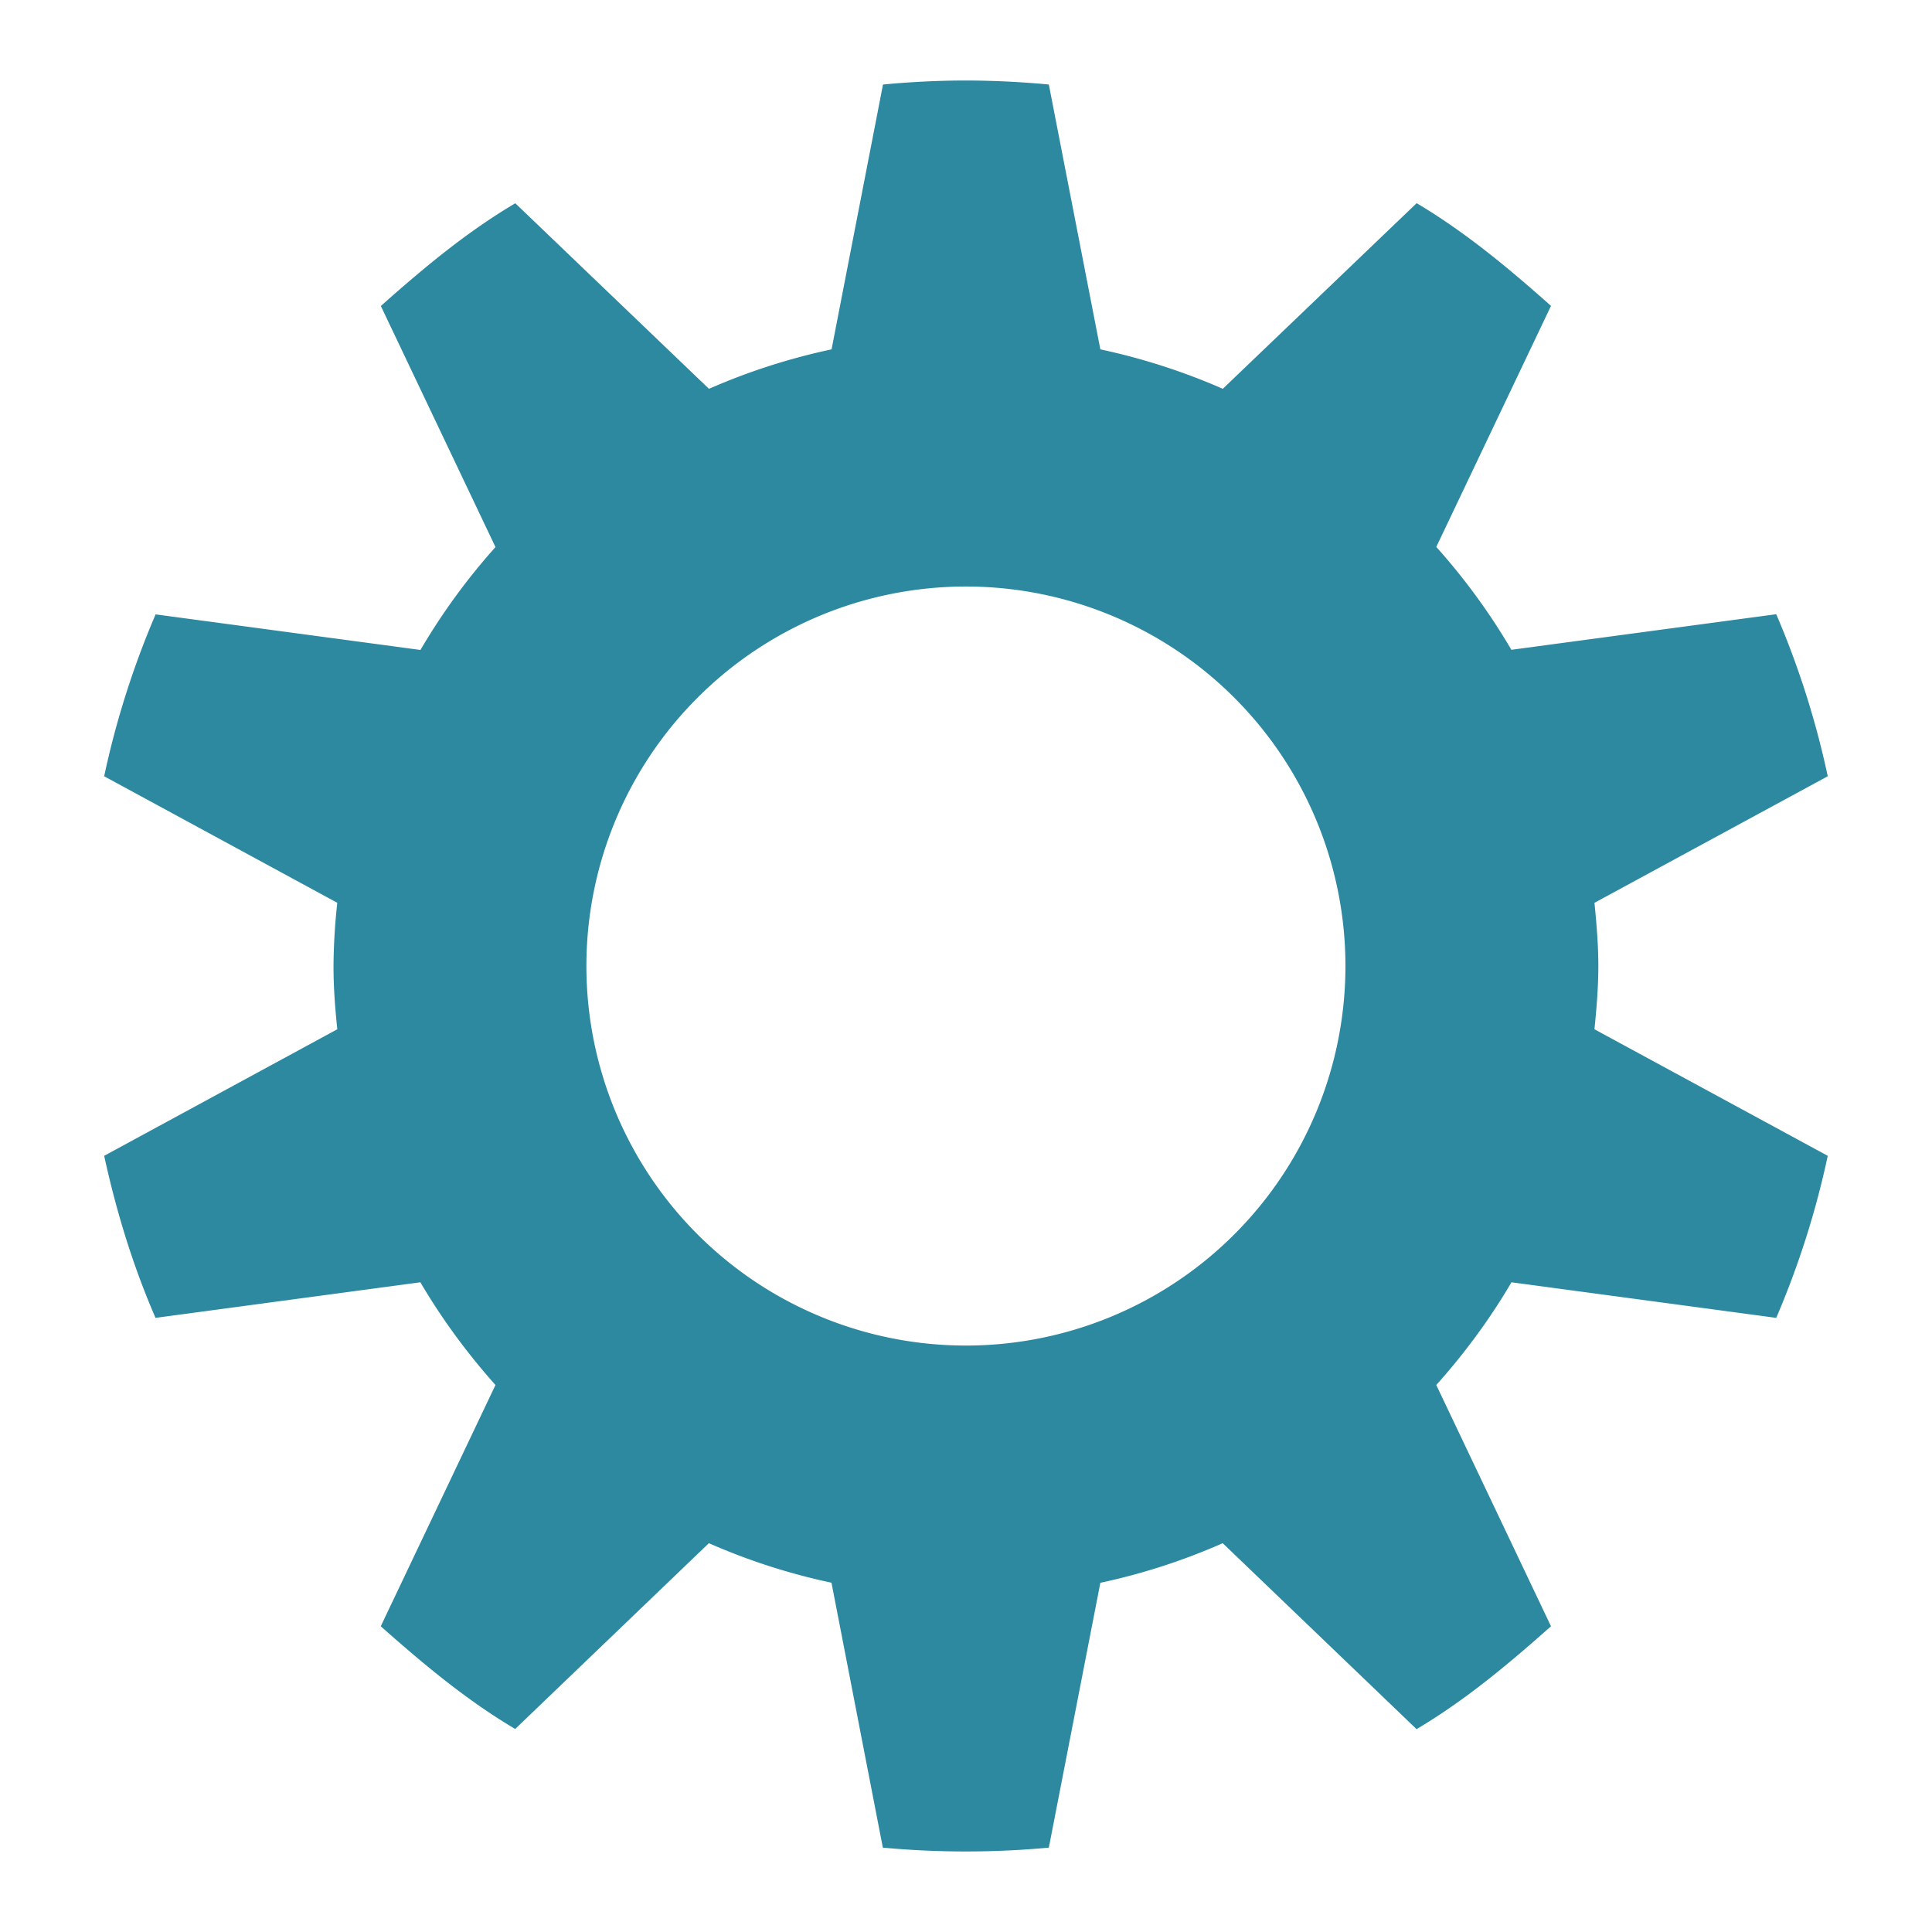 <svg xmlns="http://www.w3.org/2000/svg" version="1" viewBox="0 0 24 24"><path fill="#2c89a0" d="M11.999 1c-.346 0-.691.018-1.03.05l-.639 3.29a7.876 7.876 0 0 0-1.523.49L6.401 2.525c-.61.361-1.142.807-1.67 1.276l1.424 2.995a7.947 7.947 0 0 0-.932 1.278l-3.29-.442a10.859 10.859 0 0 0-.639 2.011l2.896 1.572a7.584 7.584 0 0 0-.047.786c0 .272.02.521.047.785l-2.896 1.572c.153.7.359 1.37.638 2.013l3.29-.442c.268.456.584.885.933 1.276L4.73 20.202c.528.468 1.06.915 1.67 1.276l2.406-2.308a7.8 7.8 0 0 0 1.523.491l.638 3.291a11.186 11.186 0 0 0 2.062 0l.64-3.29a7.787 7.787 0 0 0 1.52-.492l2.408 2.31c.61-.362 1.143-.81 1.67-1.278l-1.425-2.997c.35-.391.667-.82.934-1.276l3.289.442a10.859 10.859 0 0 0 .64-2.013l-2.898-1.572c.026-.264.048-.514.048-.785s-.022-.522-.048-.786l2.898-1.572a10.856 10.856 0 0 0-.64-2.013l-3.29.442a7.947 7.947 0 0 0-.933-1.278L19.267 3.8c-.526-.468-1.06-.914-1.669-1.276L15.19 4.83a7.88 7.88 0 0 0-1.521-.49l-.64-3.29A11.186 11.186 0 0 0 12 1zm0 6.286a4.714 4.714 0 1 1 0 9.429 4.714 4.714 0 0 1 0-9.429z" overflow="visible"/></svg>